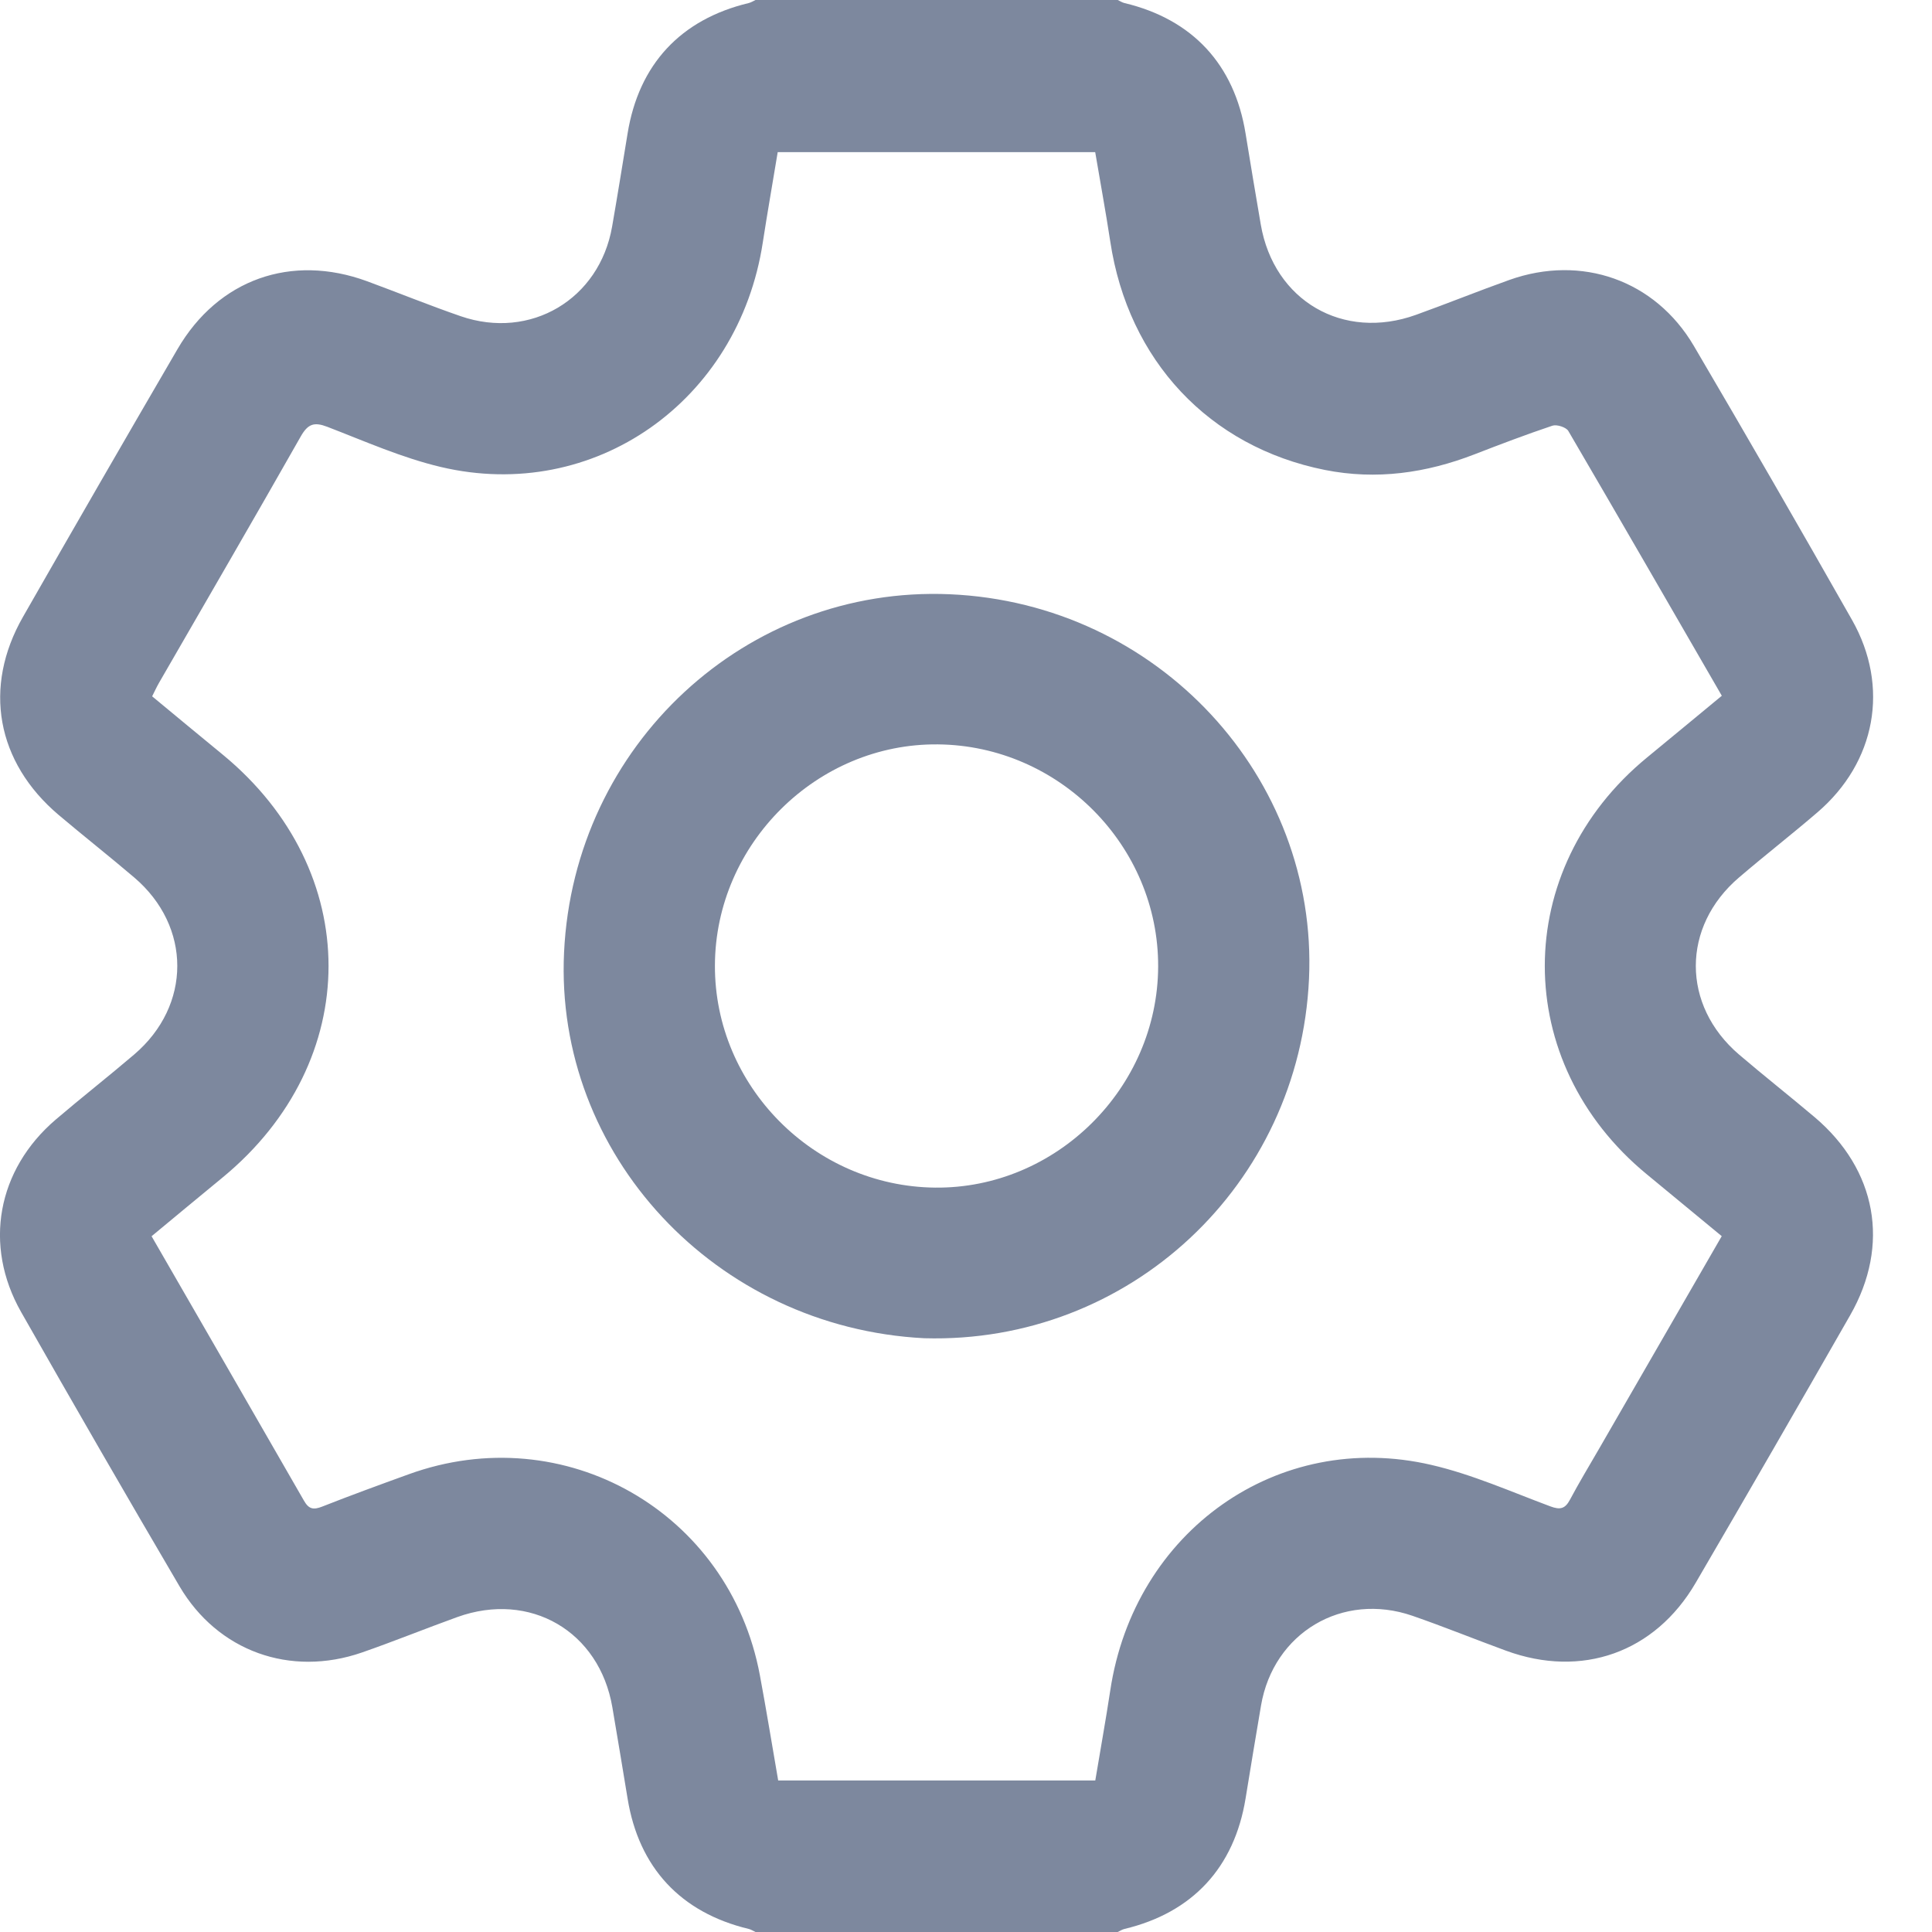 <svg width="24" height="24" viewBox="0 0 24 24" fill="none" xmlns="http://www.w3.org/2000/svg">
<path fill-rule="evenodd" clip-rule="evenodd" d="M13.885 24C12.385 24 10.885 24 9.385 24C9.357 23.987 9.33 23.969 9.301 23.962C8.455 23.759 7.935 23.199 7.796 22.341C7.734 21.963 7.671 21.586 7.607 21.209C7.446 20.264 6.584 19.762 5.68 20.088C5.284 20.231 4.893 20.39 4.496 20.528C3.606 20.836 2.704 20.513 2.229 19.704C1.565 18.573 0.91 17.438 0.262 16.298C-0.209 15.468 -0.034 14.529 0.692 13.908C1.013 13.634 1.345 13.374 1.666 13.1C2.381 12.491 2.381 11.508 1.667 10.9C1.357 10.636 1.038 10.385 0.728 10.123C-0.044 9.469 -0.215 8.537 0.286 7.662C0.921 6.551 1.561 5.442 2.205 4.337C2.711 3.469 3.619 3.148 4.561 3.494C4.949 3.637 5.332 3.793 5.723 3.928C6.591 4.227 7.447 3.718 7.604 2.814C7.671 2.429 7.733 2.044 7.796 1.659C7.935 0.801 8.454 0.241 9.3 0.038C9.33 0.031 9.357 0.013 9.385 0C10.885 0 12.385 0 13.885 0C13.913 0.013 13.939 0.031 13.969 0.038C14.814 0.24 15.334 0.801 15.473 1.659C15.535 2.037 15.597 2.414 15.662 2.79C15.825 3.736 16.684 4.237 17.59 3.911C17.979 3.771 18.362 3.616 18.751 3.477C19.646 3.159 20.56 3.479 21.041 4.296C21.705 5.426 22.36 6.562 23.007 7.702C23.477 8.532 23.302 9.47 22.576 10.092C22.256 10.367 21.923 10.626 21.603 10.9C20.887 11.511 20.887 12.488 21.603 13.1C21.912 13.364 22.231 13.615 22.541 13.877C23.313 14.53 23.484 15.464 22.983 16.339C22.348 17.45 21.709 18.558 21.064 19.663C20.558 20.53 19.649 20.851 18.707 20.505C18.319 20.363 17.936 20.207 17.546 20.072C16.677 19.772 15.82 20.282 15.665 21.186C15.599 21.571 15.536 21.956 15.473 22.341C15.333 23.2 14.813 23.76 13.969 23.962C13.939 23.969 13.913 23.987 13.885 24ZM13.606 22.118C13.669 21.738 13.736 21.37 13.792 21C14.089 19.021 15.874 17.753 17.782 18.198C18.288 18.315 18.771 18.531 19.26 18.713C19.381 18.758 19.442 18.743 19.502 18.631C19.616 18.417 19.741 18.21 19.862 18.001C20.369 17.123 20.875 16.244 21.388 15.356C21.073 15.096 20.767 14.843 20.46 14.59C18.766 13.199 18.767 10.8 20.461 9.409C20.768 9.157 21.074 8.903 21.389 8.643C20.75 7.538 20.12 6.444 19.482 5.353C19.454 5.307 19.339 5.27 19.285 5.288C18.96 5.397 18.639 5.519 18.319 5.643C17.716 5.877 17.098 5.965 16.459 5.838C15.02 5.551 14.014 4.476 13.792 2.999C13.735 2.625 13.666 2.252 13.605 1.89C12.272 1.89 10.971 1.89 9.661 1.89C9.598 2.272 9.533 2.641 9.476 3.01C9.175 4.986 7.38 6.251 5.476 5.801C4.993 5.687 4.531 5.481 4.066 5.302C3.904 5.24 3.826 5.264 3.737 5.42C3.156 6.444 2.563 7.463 1.975 8.483C1.945 8.535 1.92 8.591 1.89 8.65C2.187 8.896 2.475 9.135 2.764 9.372C4.521 10.816 4.52 13.184 2.763 14.629C2.469 14.87 2.178 15.113 1.883 15.357C2.522 16.466 3.151 17.553 3.776 18.642C3.835 18.746 3.892 18.759 4.001 18.716C4.356 18.576 4.715 18.445 5.074 18.315C7.01 17.611 9.06 18.781 9.439 20.808C9.52 21.242 9.591 21.679 9.667 22.118C10.983 22.118 12.278 22.118 13.606 22.118Z" fill="#7D889E"/>
<path fill-rule="evenodd" clip-rule="evenodd" d="M11.481 16.624C8.883 16.49 6.887 14.336 7.007 11.829C7.13 9.25 9.272 7.273 11.798 7.382C14.388 7.494 16.374 9.659 16.261 12.158C16.144 14.724 14.028 16.697 11.481 16.624ZM14.387 12.007C14.392 10.508 13.159 9.262 11.652 9.247C10.149 9.231 8.886 10.482 8.881 11.993C8.876 13.491 10.11 14.737 11.615 14.753C13.118 14.769 14.381 13.518 14.387 12.007Z" fill="#7D889E"/>
</svg>

